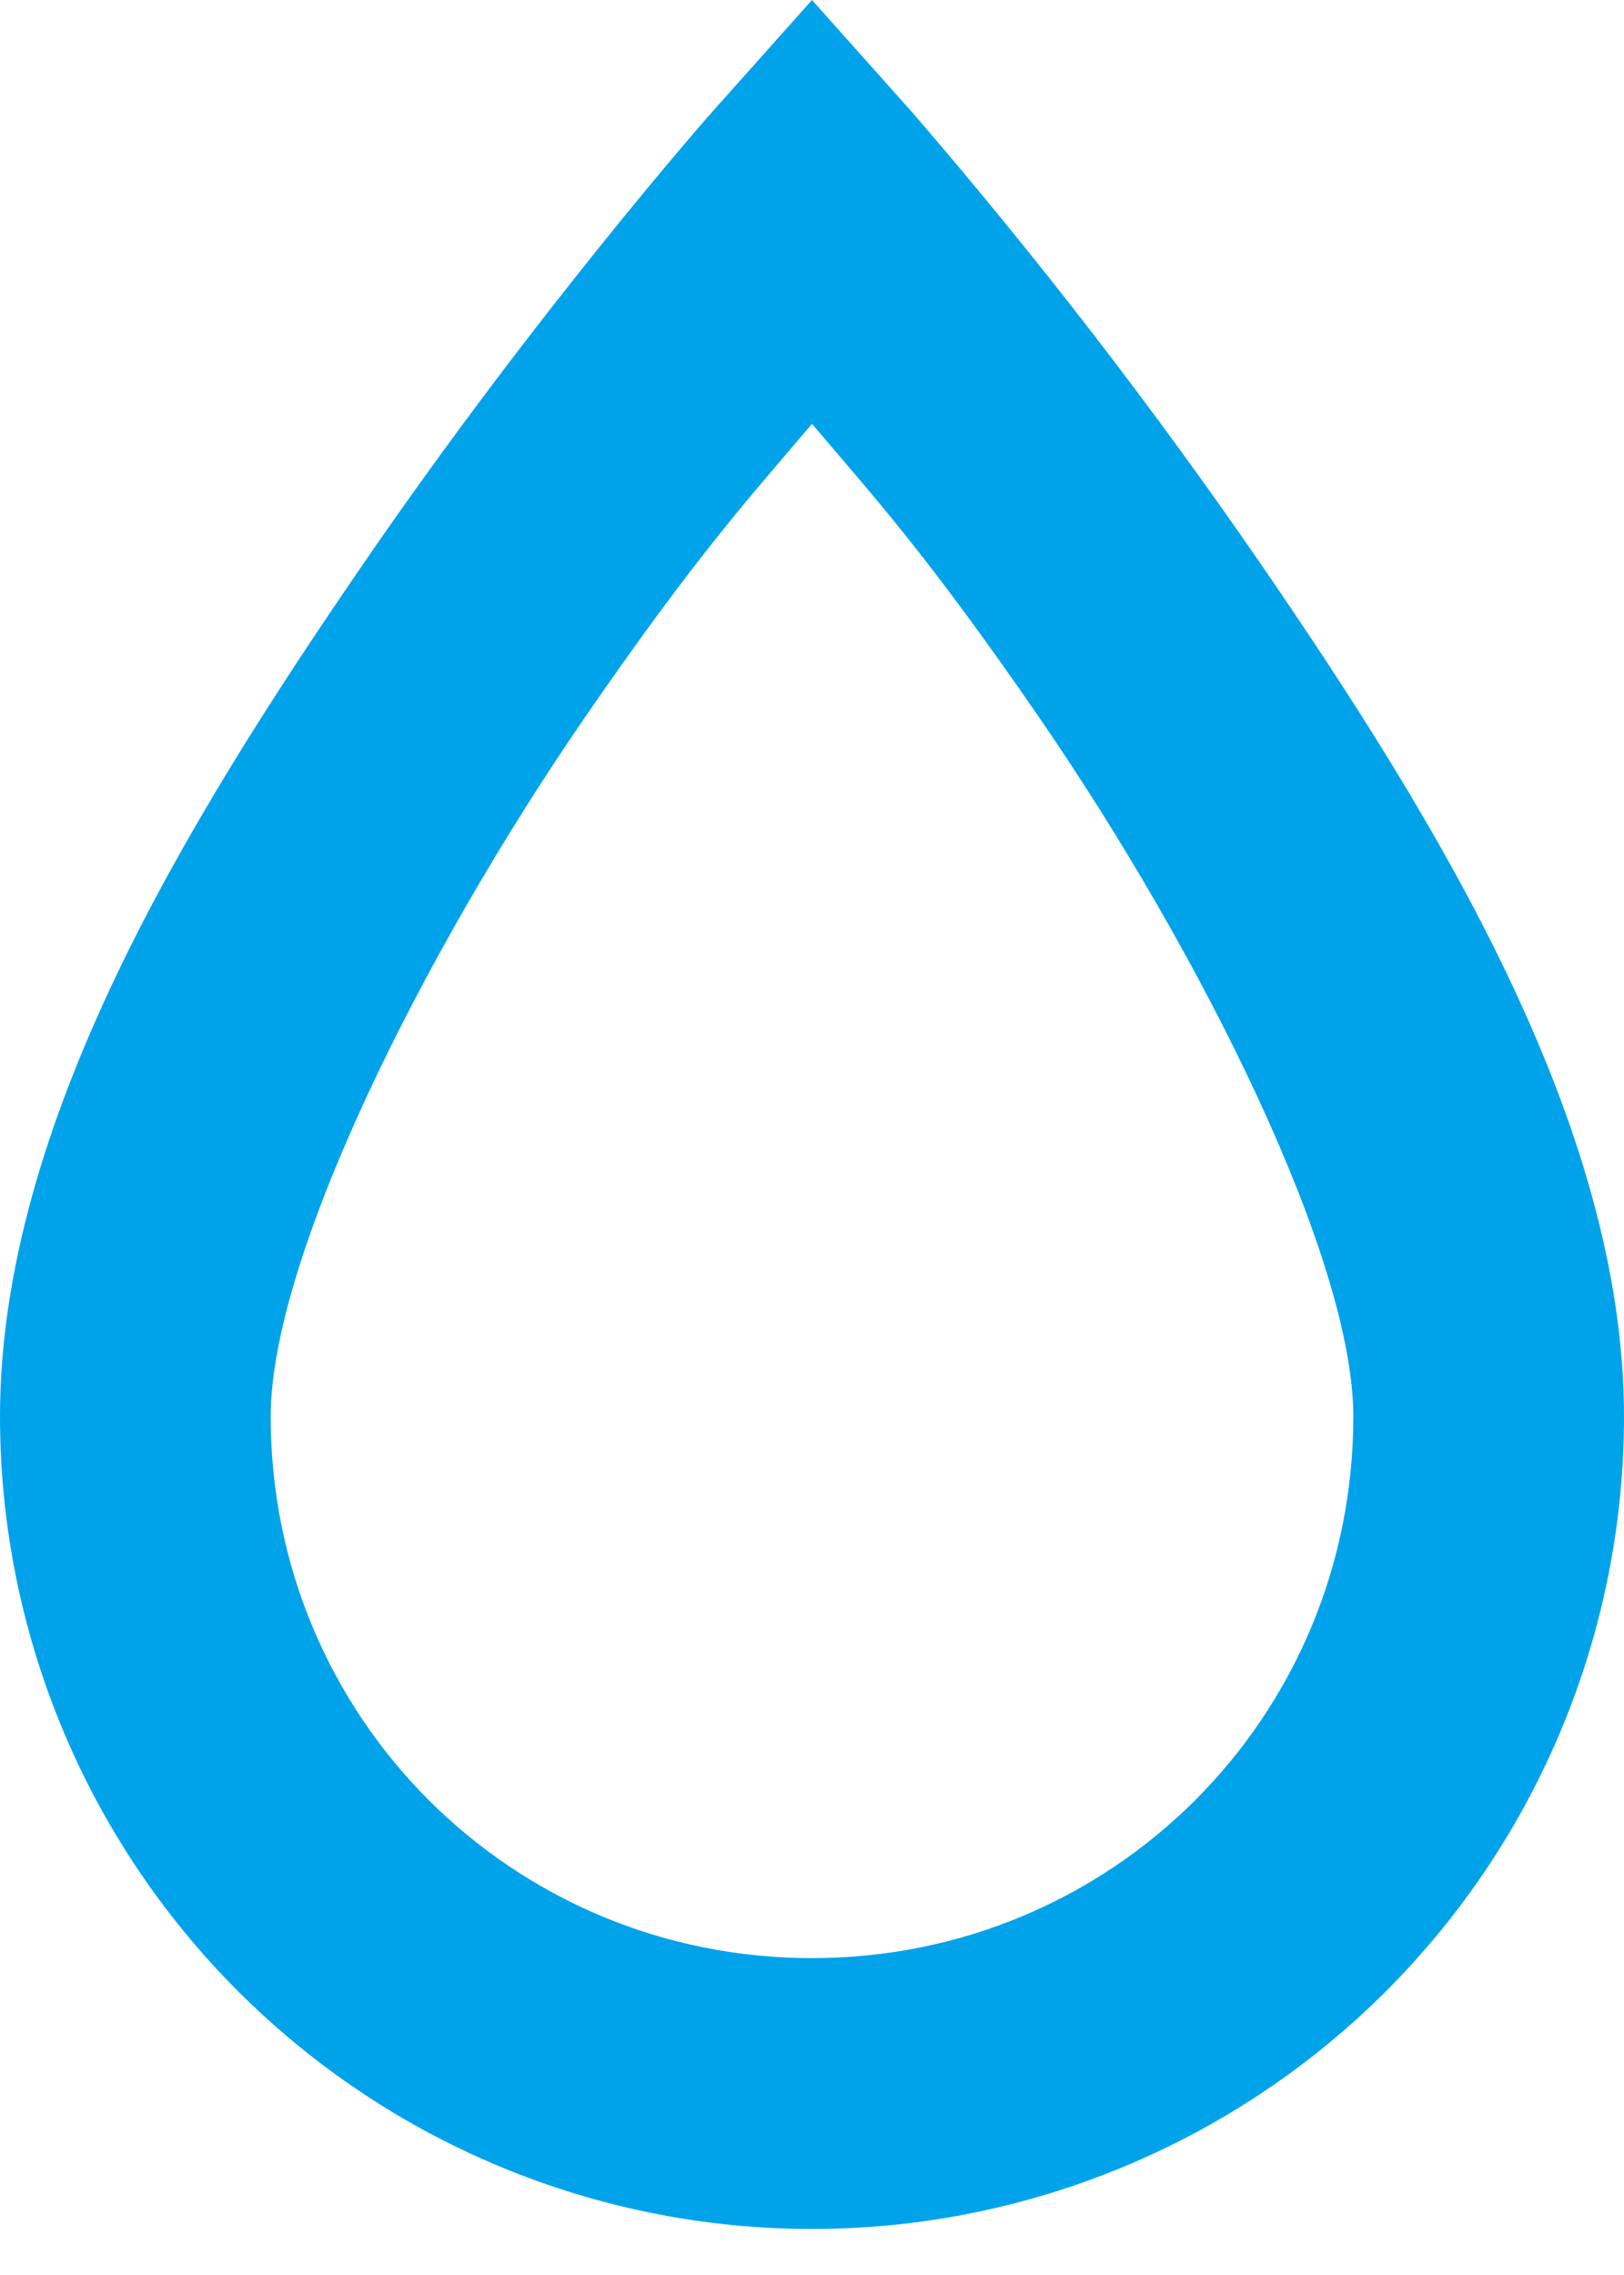 <svg width="25" height="35" viewBox="0 0 25 35" fill="none" xmlns="http://www.w3.org/2000/svg">
<path d="M12.5 0L10.938 1.75C10.938 1.75 8.271 4.771 5.583 8.688C2.896 12.604 0 17.292 0 21.792C0 25.107 1.317 28.286 3.661 30.631C6.005 32.975 9.185 34.292 12.5 34.292C15.815 34.292 18.995 32.975 21.339 30.631C23.683 28.286 25 25.107 25 21.792C25 17.292 22.104 12.604 19.417 8.688C17.759 6.28 15.972 3.964 14.062 1.75L12.5 0ZM12.5 6.521C13.417 7.604 14.25 8.5 16 11.042C18.521 14.708 20.833 19.375 20.833 21.792C20.833 26.417 17.125 30.125 12.5 30.125C7.875 30.125 4.167 26.417 4.167 21.792C4.167 19.375 6.479 14.708 9 11.042C10.75 8.5 11.583 7.604 12.5 6.521Z" fill="#00A3EA"/>
</svg>
